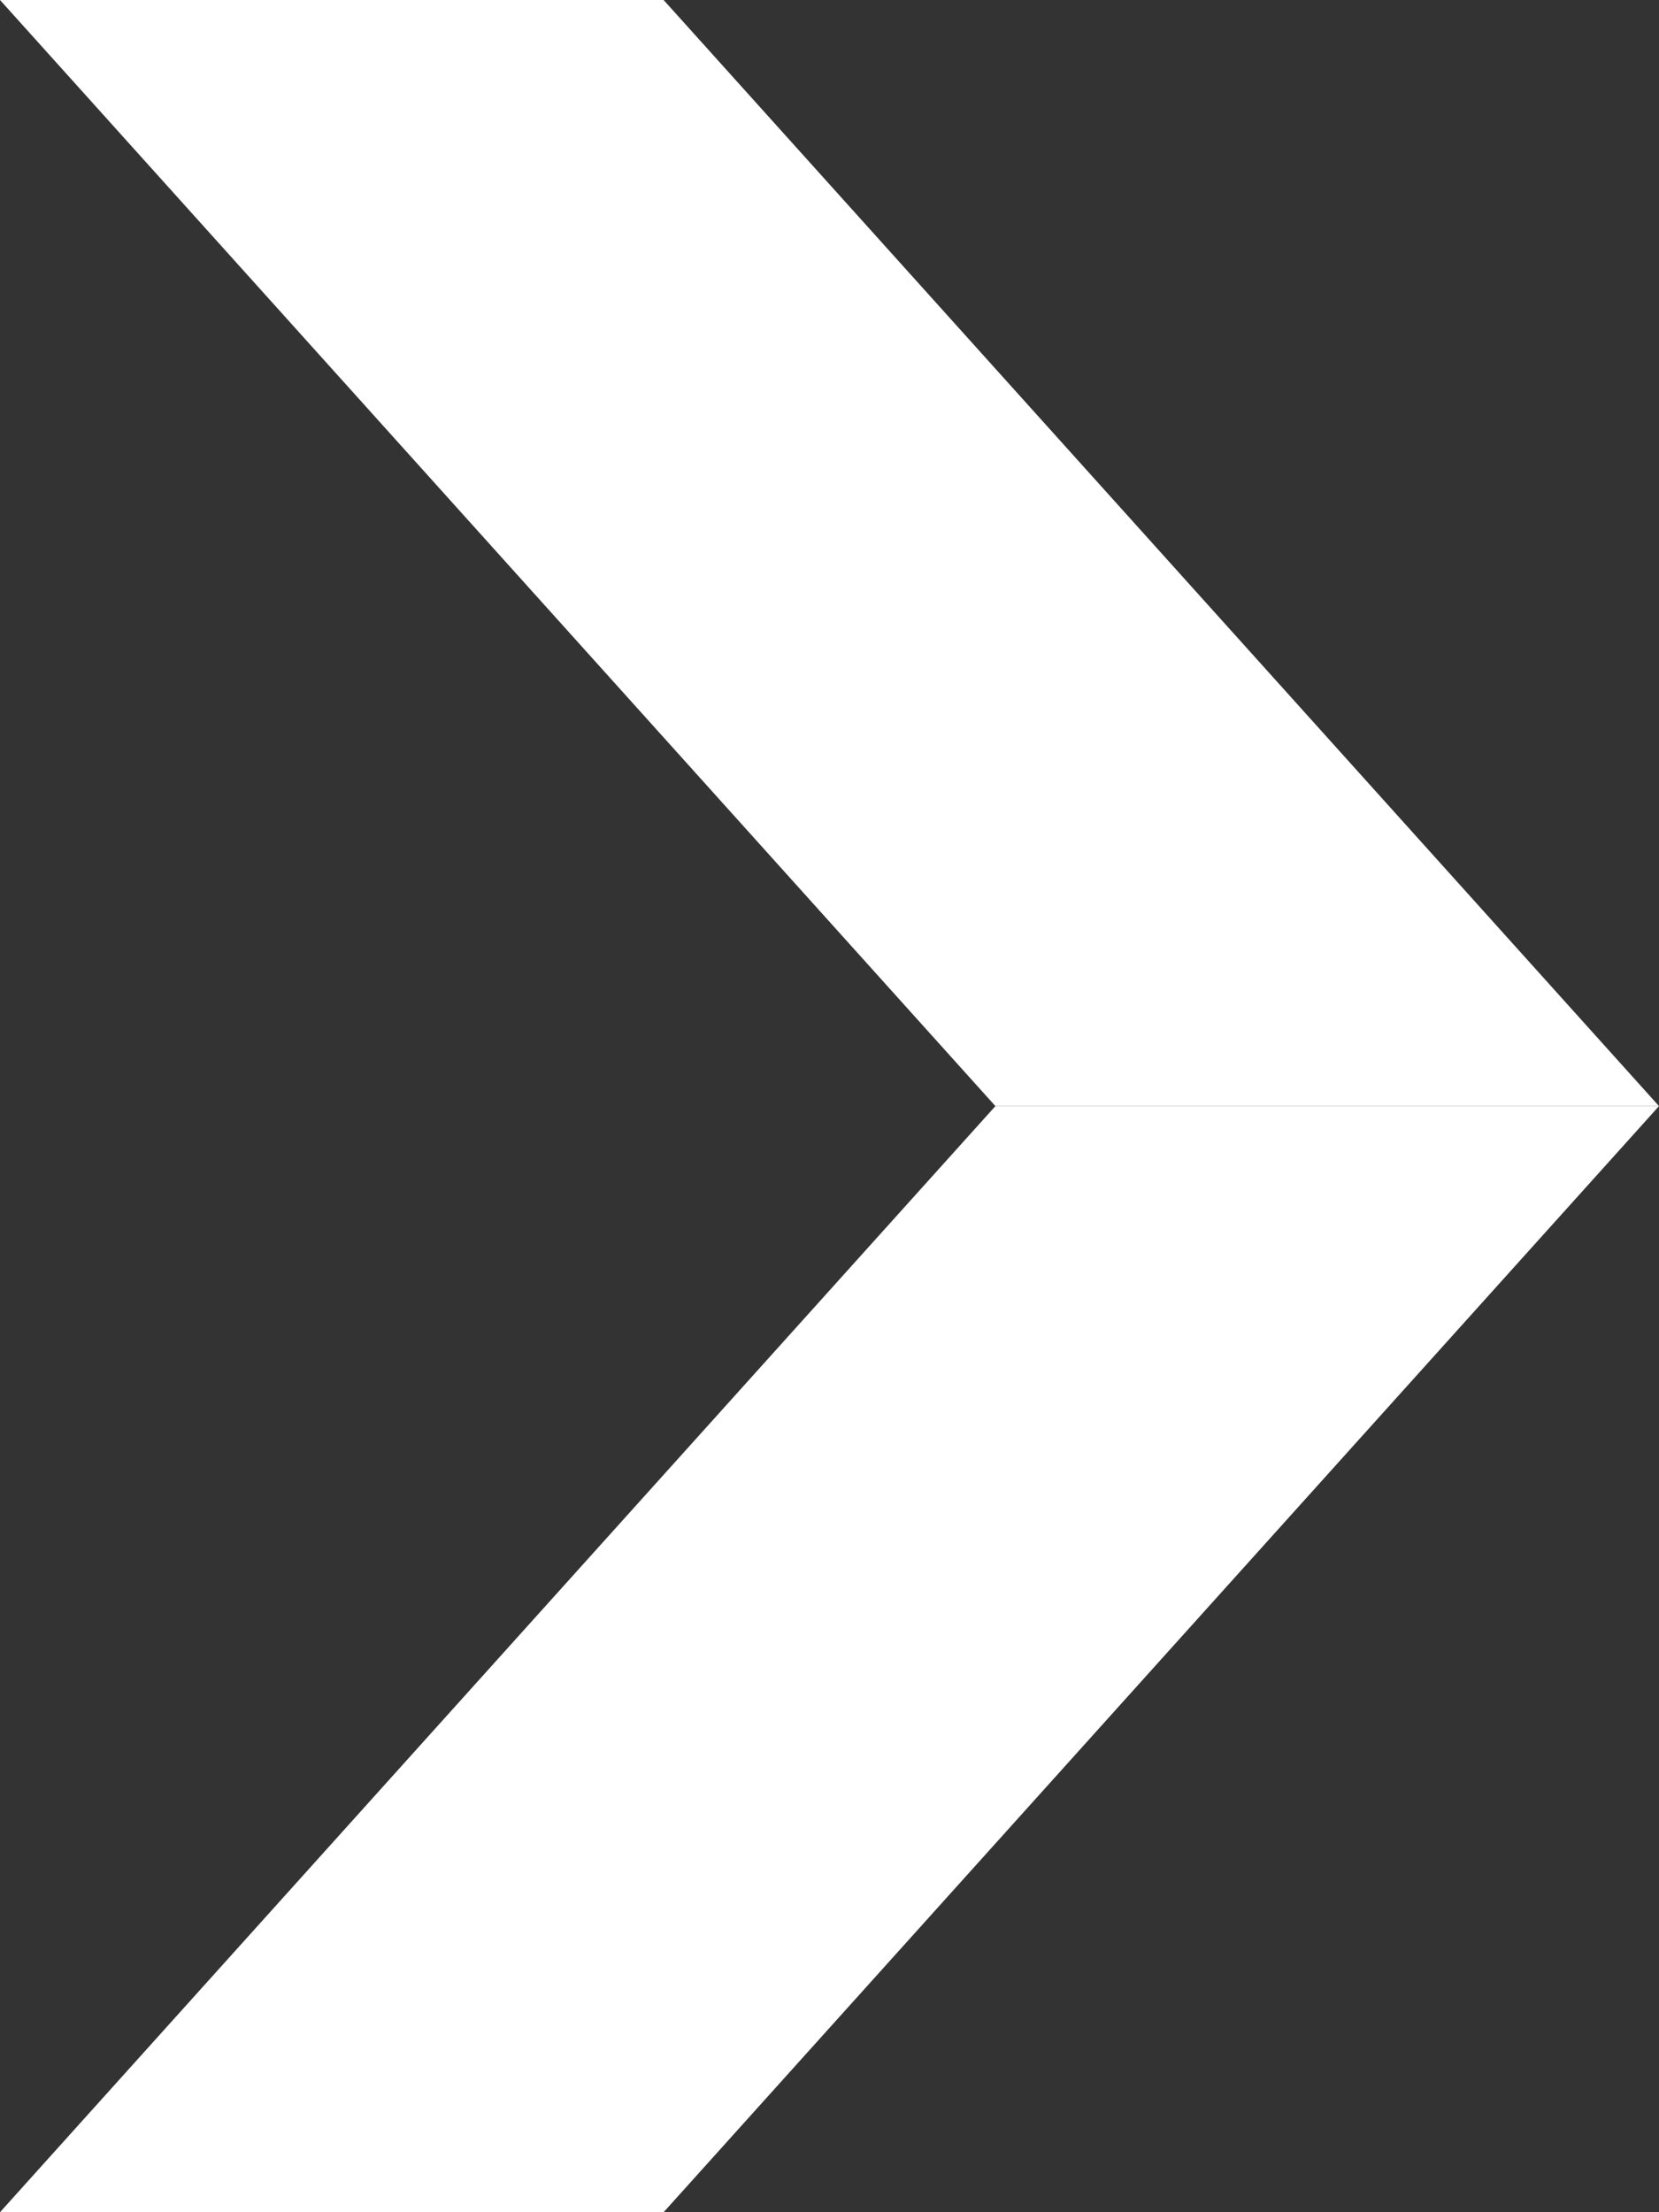 <svg viewBox="0 0 12 16" fill="none" xmlns="http://www.w3.org/2000/svg"><rect x="0" y="0" width="12" height="16" fill="#333333" stroke="none"/><path d="M12 8 4.8 0H0l7.2 8H12Z" fill="#fff"/><path d="M4.8 16 12 8H7.2L0 16h4.8Z" fill="#fff"/></svg>